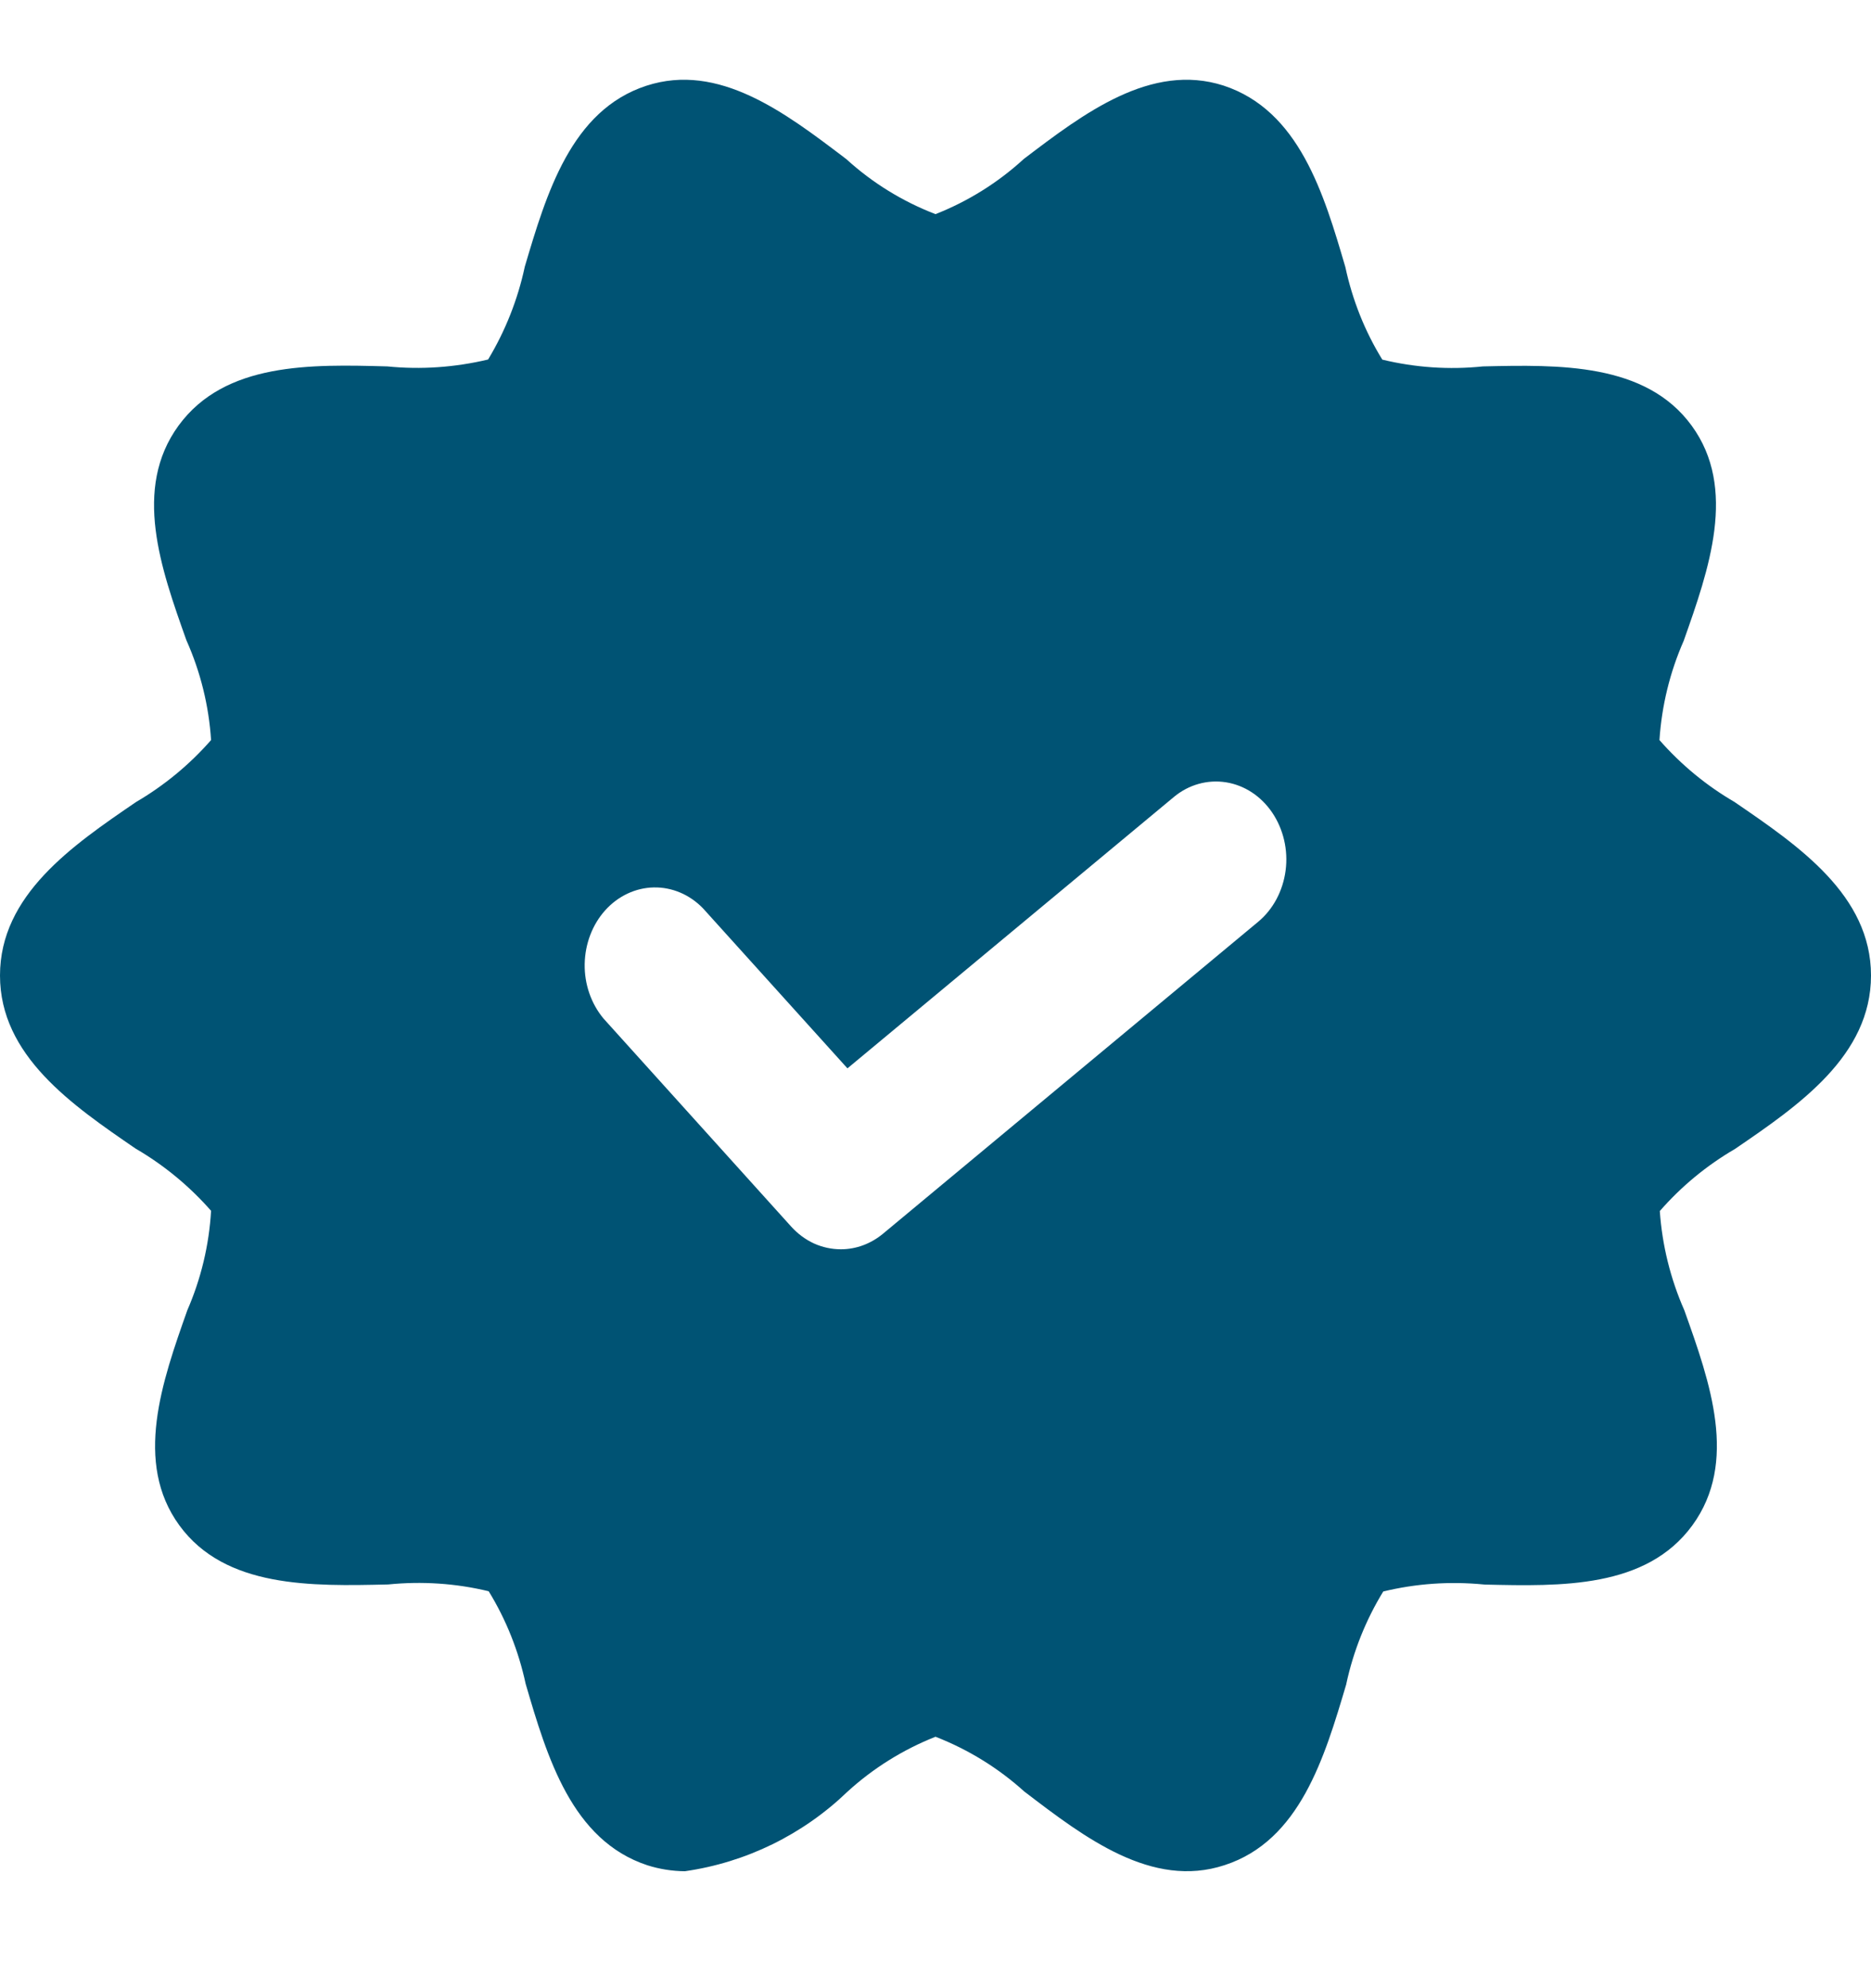 <?xml version="1.0"?>
<svg xmlns="http://www.w3.org/2000/svg" width="16" height="17" viewBox="0 0 16 17" fill="none">
<g id="verified checkmark" clip-path="url(#clip0_1765_1104)">
<path id="Subtract" fill-rule="evenodd" clip-rule="evenodd" d="M14.191 6.328C14.376 6.539 14.593 6.718 14.834 6.858L14.838 6.861C15.382 7.233 16 7.655 16 8.341C16 9.028 15.382 9.452 14.837 9.824C14.595 9.965 14.378 10.144 14.194 10.355C14.214 10.647 14.285 10.934 14.403 11.202L14.407 11.213C14.624 11.821 14.866 12.503 14.472 13.043C14.078 13.582 13.35 13.564 12.7 13.549L12.687 13.548C12.399 13.52 12.109 13.54 11.829 13.608C11.68 13.851 11.573 14.119 11.513 14.398L11.513 14.4C11.327 15.027 11.116 15.739 10.472 15.948C9.851 16.152 9.276 15.713 8.768 15.325L8.761 15.32C8.538 15.118 8.28 14.959 8 14.85C7.722 14.96 7.467 15.119 7.247 15.32C6.866 15.687 6.38 15.925 5.857 16C5.748 15.999 5.64 15.982 5.536 15.949C4.89 15.736 4.679 15.026 4.495 14.397C4.435 14.118 4.329 13.85 4.179 13.606C3.898 13.538 3.607 13.519 3.319 13.548L3.318 13.548C2.665 13.563 1.926 13.58 1.534 13.043C1.142 12.505 1.386 11.813 1.602 11.203C1.719 10.934 1.788 10.646 1.805 10.353C1.621 10.143 1.404 9.964 1.163 9.823L1.158 9.82C0.614 9.447 0 9.026 0 8.341C0 7.653 0.618 7.23 1.163 6.858C1.404 6.717 1.621 6.538 1.805 6.328C1.786 6.035 1.715 5.747 1.596 5.479L1.592 5.469C1.376 4.861 1.133 4.179 1.527 3.639C1.924 3.096 2.66 3.115 3.313 3.133C3.601 3.162 3.892 3.141 4.174 3.074C4.321 2.83 4.427 2.563 4.487 2.284L4.487 2.283C4.673 1.655 4.884 0.943 5.528 0.733C6.146 0.532 6.713 0.963 7.217 1.345C7.224 1.351 7.231 1.356 7.239 1.362C7.461 1.564 7.719 1.723 8 1.831C8.277 1.722 8.532 1.563 8.752 1.362L8.758 1.357C9.267 0.97 9.843 0.532 10.464 0.732C11.11 0.945 11.321 1.656 11.505 2.284C11.565 2.564 11.671 2.832 11.821 3.075C12.102 3.143 12.393 3.163 12.681 3.133L12.681 3.133C13.332 3.118 14.073 3.101 14.466 3.639C14.859 4.177 14.614 4.869 14.398 5.48C14.28 5.748 14.21 6.036 14.191 6.328ZM6.96 10.632C7.033 10.665 7.112 10.682 7.191 10.682C7.321 10.682 7.447 10.635 7.551 10.549L10.759 7.882C10.887 7.776 10.971 7.618 10.994 7.443C11.017 7.268 10.975 7.09 10.88 6.949C10.784 6.807 10.642 6.714 10.484 6.689C10.326 6.664 10.165 6.709 10.038 6.815L7.247 9.135L6.012 7.767C5.898 7.649 5.747 7.585 5.591 7.588C5.435 7.591 5.286 7.661 5.176 7.783C5.066 7.905 5.003 8.07 5 8.243C4.997 8.415 5.055 8.582 5.161 8.709L6.765 10.487C6.821 10.549 6.887 10.598 6.96 10.632Z" fill="#005374"/>
</g>
<defs>
<clipPath id="clip0_1765_1104">
<rect width="16" height="16" fill="white" transform="translate(0 0.182)"/>
</clipPath>
</defs>
</svg>

